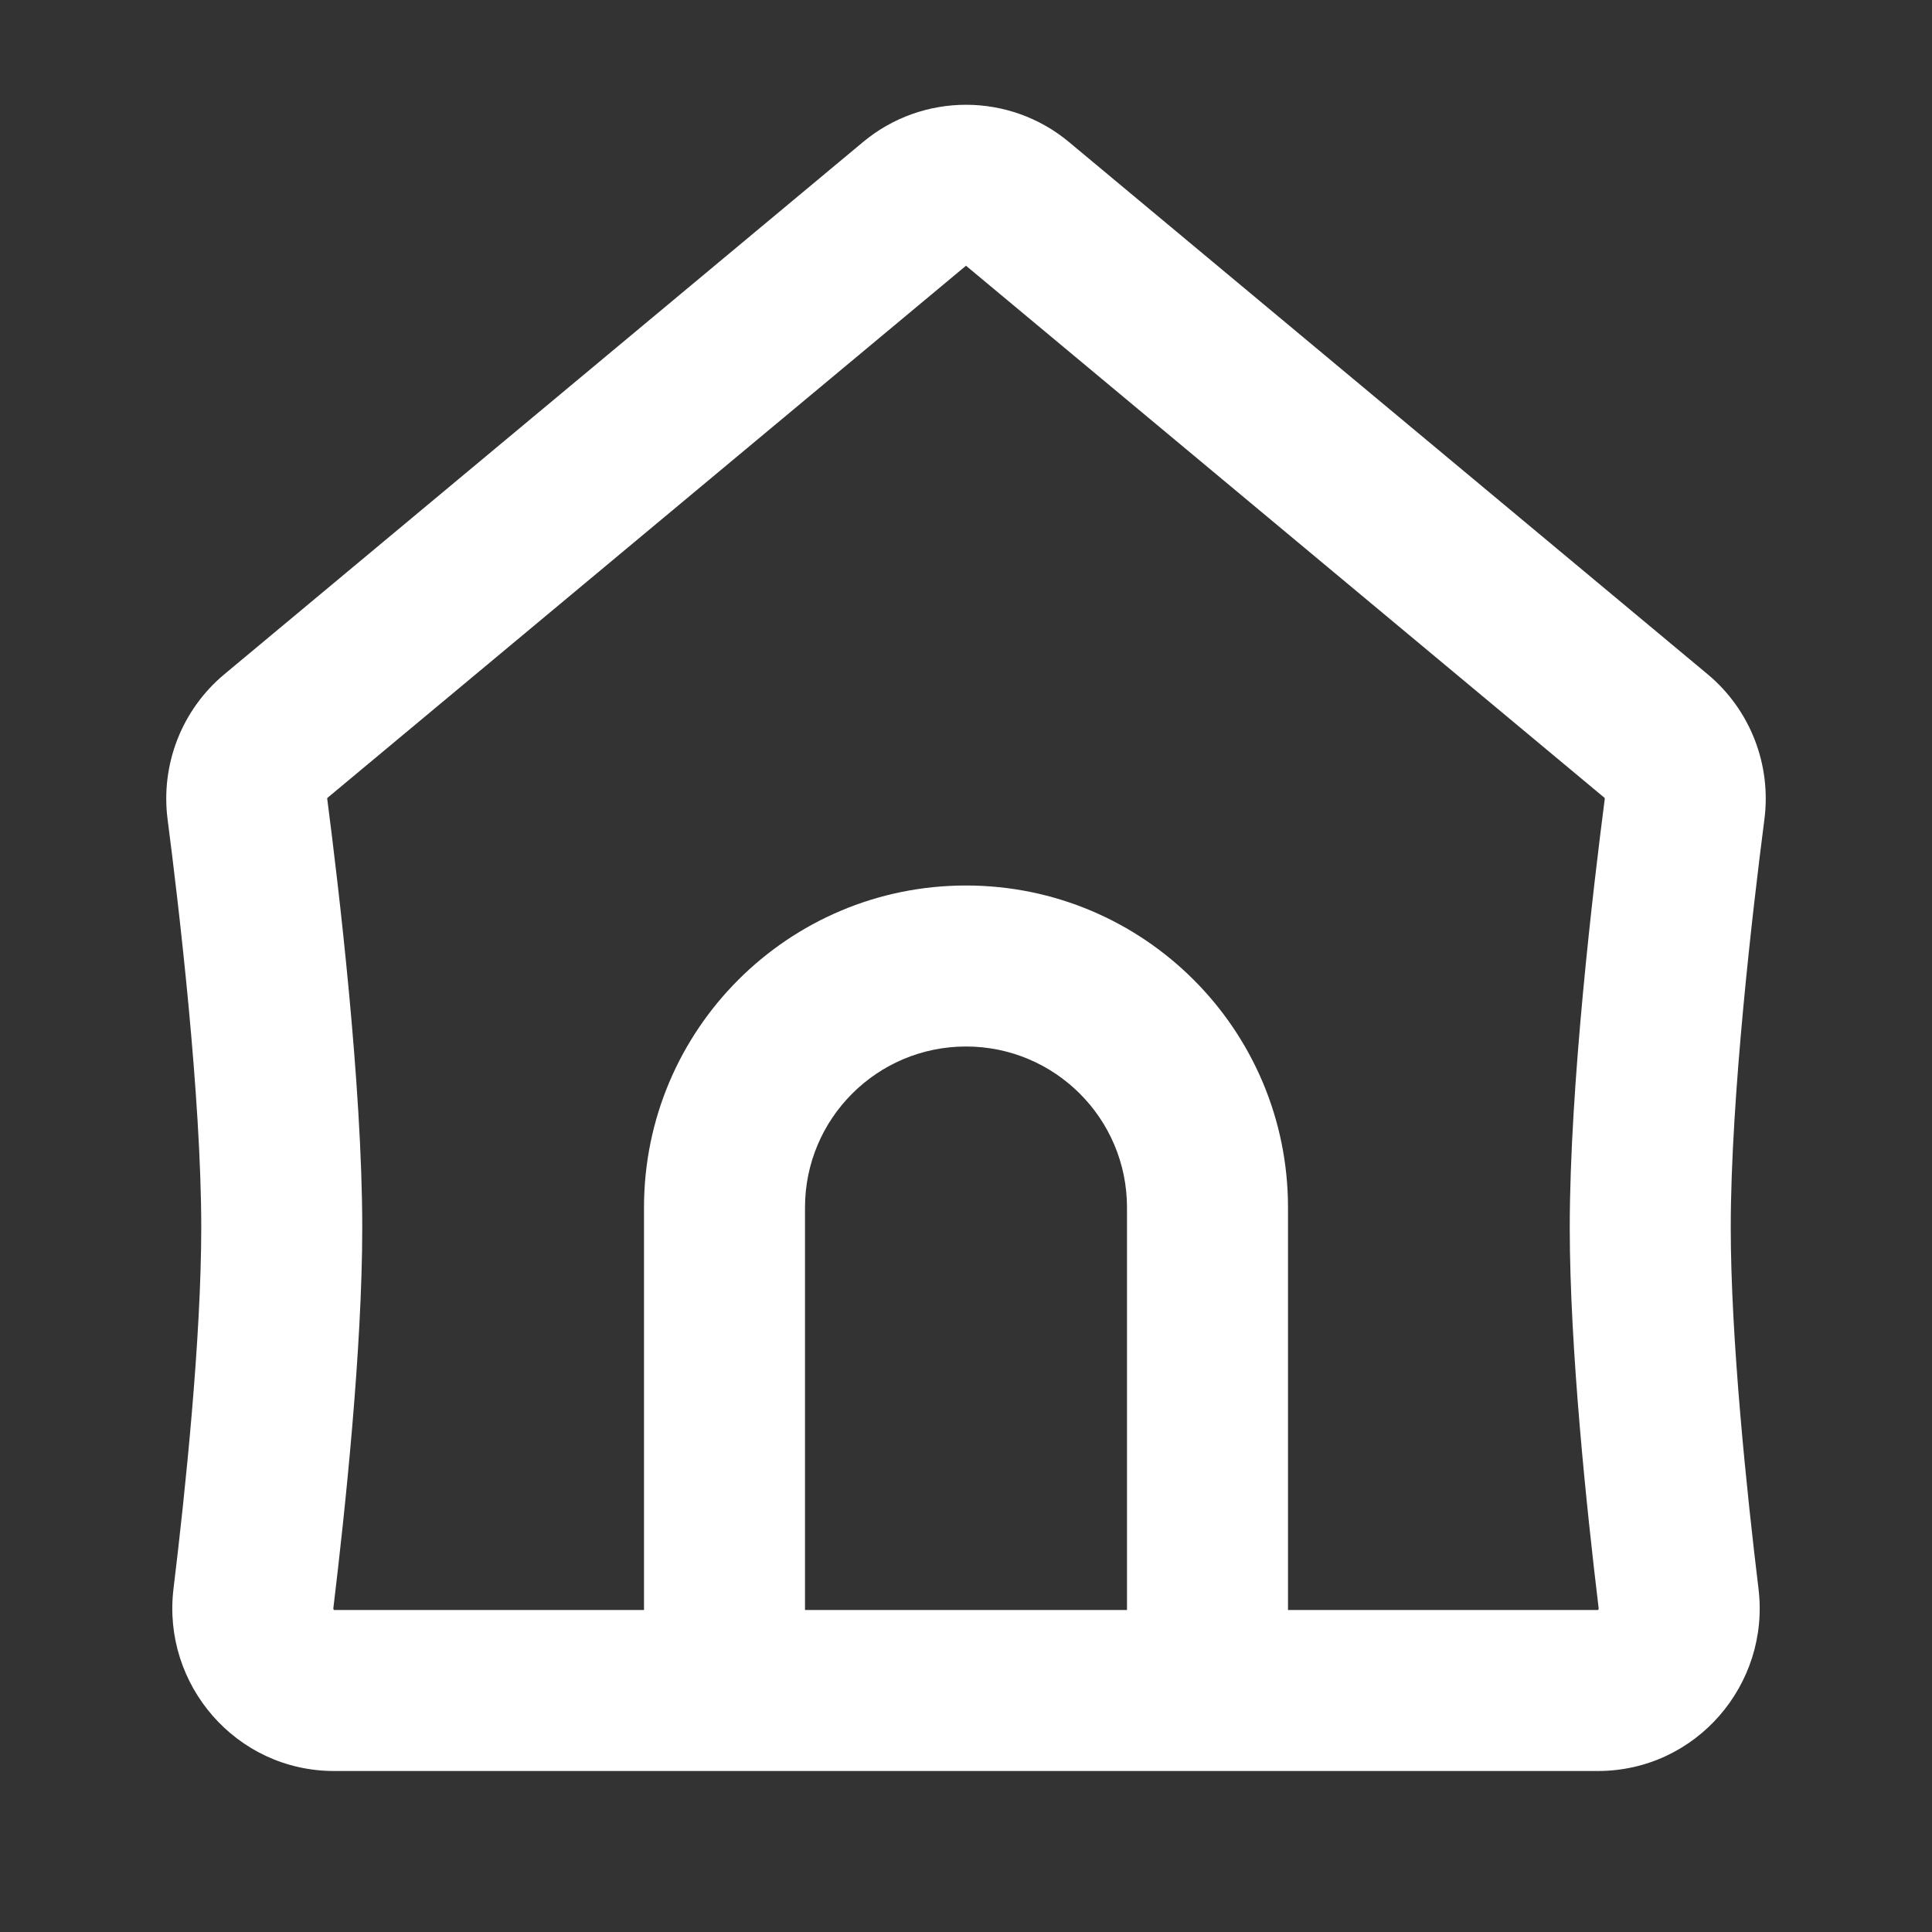 <svg width="24" height="24" viewBox="0 0 24 24" fill="none" xmlns="http://www.w3.org/2000/svg">
<rect x="0" y="0" width="24" height="24" fill="#333333" stroke="none"/>
<path d="M10.72 1.765C11.461 1.147 12.539 1.147 13.28 1.765L21.212 8.375C21.744 8.818 22.006 9.501 21.918 10.179C21.778 11.26 21.5 13.622 21.5 15.25C21.5 16.62 21.697 18.519 21.845 19.738C21.988 20.925 21.07 21.999 19.85 22H4.151C2.931 22 2.012 20.925 2.155 19.738C2.303 18.519 2.5 16.62 2.5 15.25C2.5 13.622 2.222 11.26 2.082 10.179C1.994 9.501 2.256 8.818 2.788 8.375L10.72 1.765ZM4.068 9.911C4.067 9.912 4.065 9.916 4.065 9.924C4.204 10.995 4.5 13.477 4.5 15.25C4.5 16.752 4.288 18.758 4.141 19.978C4.14 19.981 4.141 19.983 4.141 19.984C4.141 19.985 4.141 19.987 4.142 19.988C4.142 19.99 4.144 19.994 4.147 19.997C4.148 19.999 4.15 19.999 4.15 20H8V15C8 12.791 9.791 11 12 11C14.209 11 16 12.791 16 15V20H19.85C19.85 19.999 19.852 19.999 19.854 19.997C19.856 19.994 19.858 19.99 19.858 19.988C19.859 19.987 19.859 19.985 19.859 19.984C19.86 19.983 19.86 19.981 19.859 19.978C19.712 18.758 19.5 16.752 19.5 15.25C19.5 13.477 19.796 10.995 19.935 9.924C19.936 9.916 19.933 9.912 19.932 9.911L12 3.301L4.068 9.911ZM12 13C10.896 13 10 13.895 10 15V20H14V15C14 13.895 13.104 13 12 13Z" fill="white"/>
</svg>
